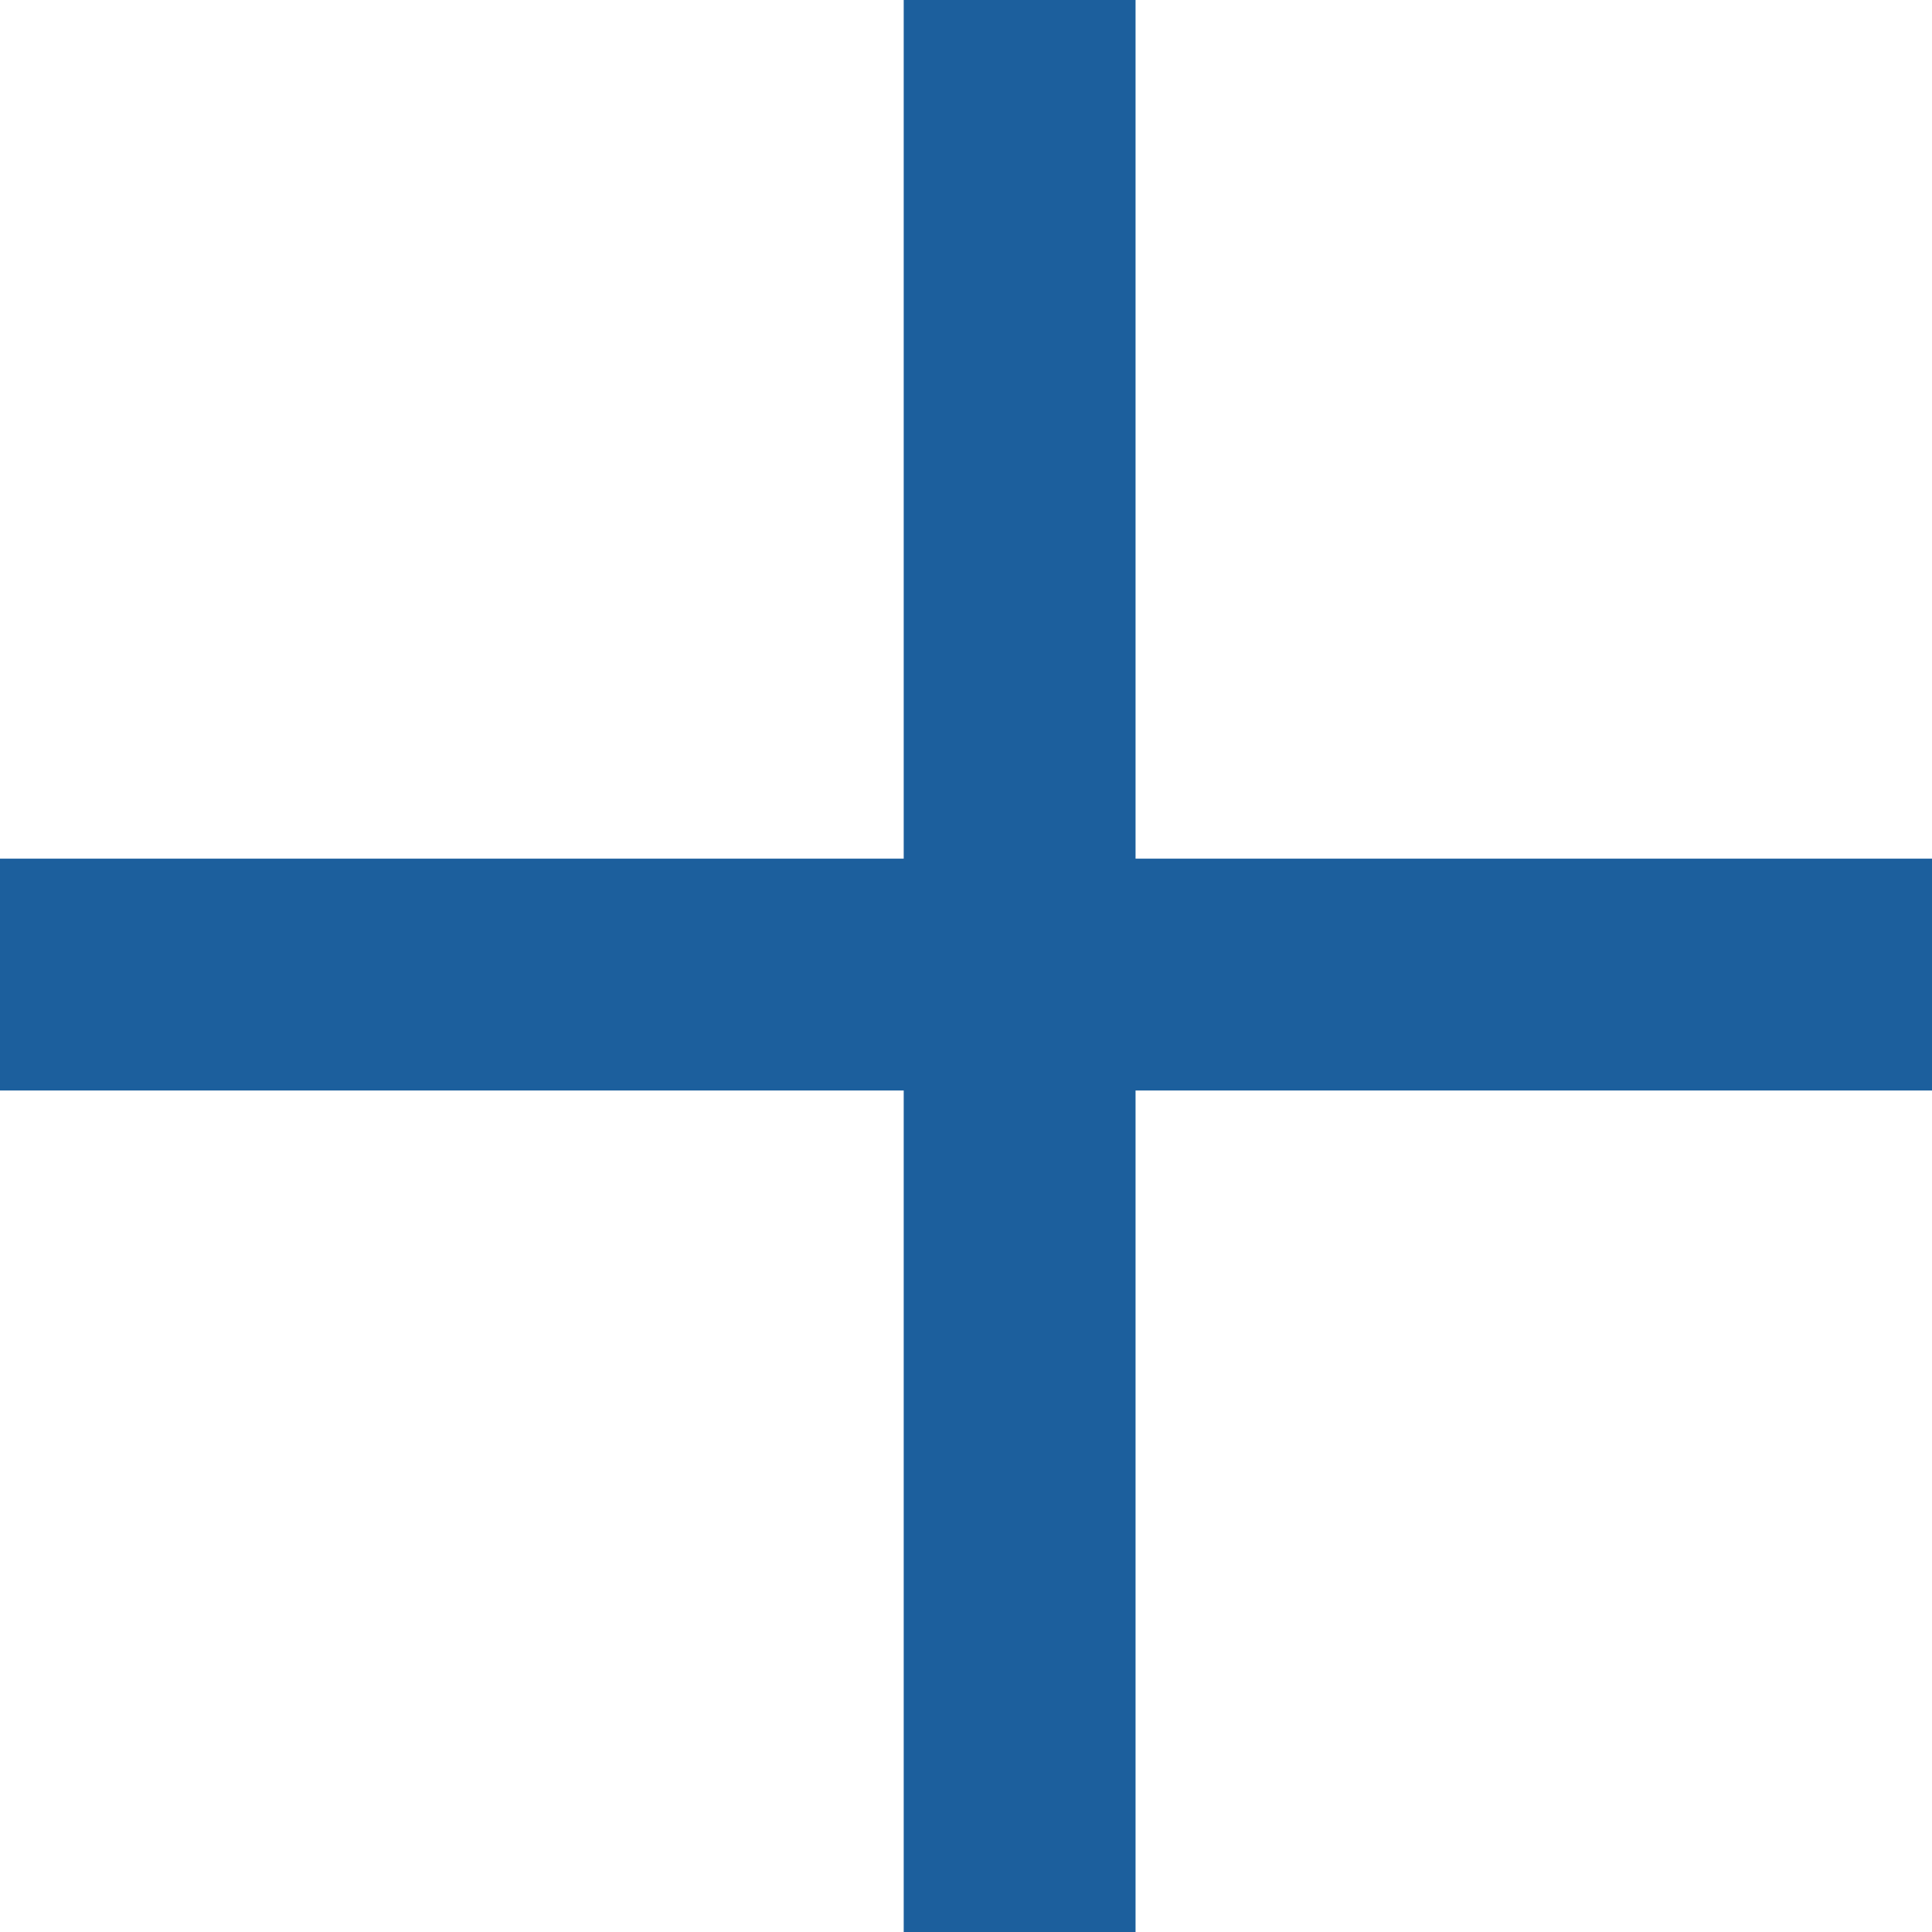 <svg width="25" height="25" viewBox="0 0 25 25" fill="none" xmlns="http://www.w3.org/2000/svg">
<path d="M13.194 0L13.194 25" stroke="#1C5F9D" stroke-width="3"/>
<line x1="25" y1="12.611" y2="12.611" stroke="#1C5F9D" stroke-width="3"/>
</svg>
